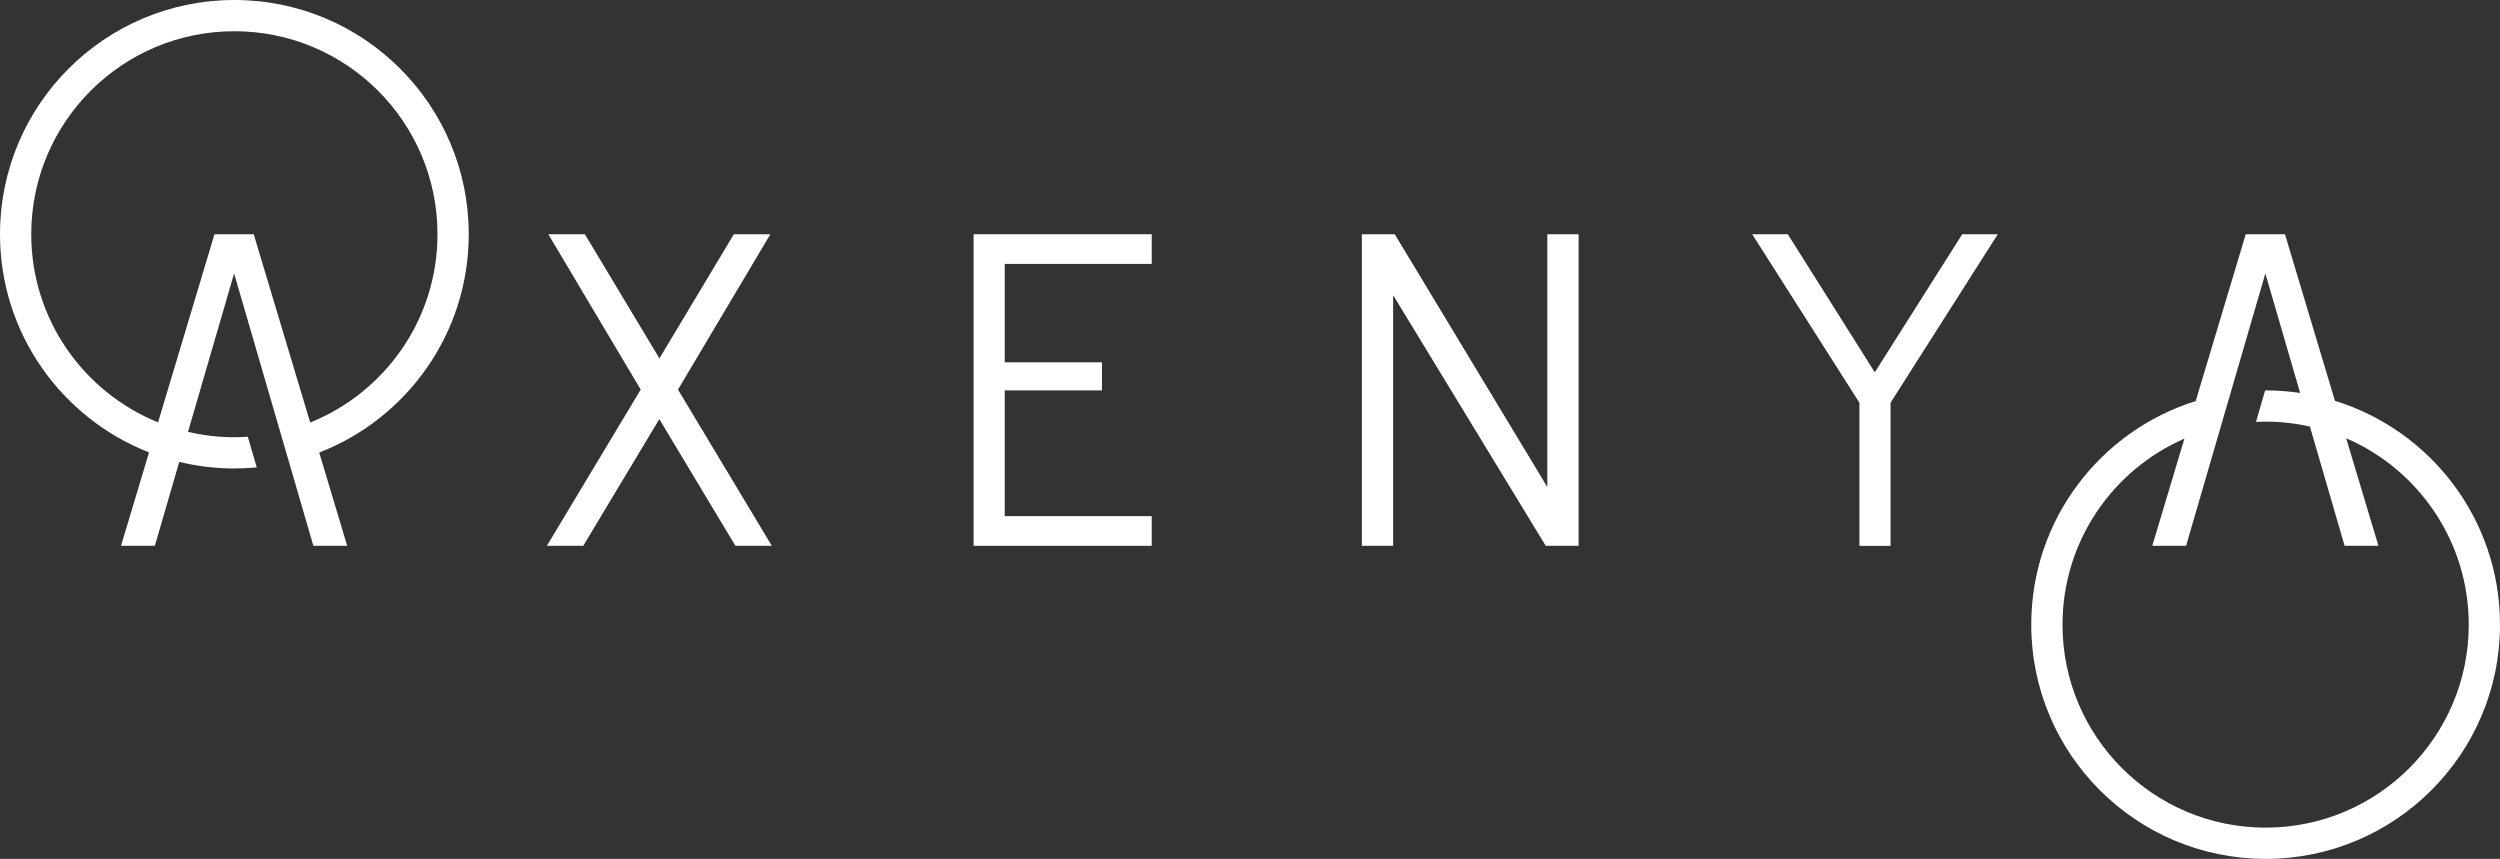 <svg width="620" height="213" viewBox="0 0 620 213" fill="none" xmlns="http://www.w3.org/2000/svg">
<rect x="0" y="0" width="620" height="213" fill="#333333" stroke="none"/>
<path d="M241.449 135.364H285.628V128.005H249.169V96.818H273.289V89.854H249.169V65.449H285.628V58.09H241.449V135.364Z" fill="white"/>
<path d="M383.736 120.78L345.895 58.09H337.741V135.364H345.5V73.203L383.343 135.364H391.493V58.09H383.736V120.78Z" fill="white"/>
<path d="M191.048 58.09H181.995L163.539 88.883L145.045 58.09H135.978L158.893 96.617L135.622 135.365H144.641L163.512 103.94L182.384 135.365H191.41L168.141 96.617L191.048 58.09Z" fill="white"/>
<path d="M464.949 92.333L443.371 58.09H434.544L461.138 99.875V135.37H468.856V99.875L495.451 58.09H486.638L464.949 92.333Z" fill="white"/>
<path d="M76.93 104.782L62.924 58.09H53.192L39.196 104.746C20.758 97.267 7.75 79.201 7.75 58.09C7.75 30.285 30.303 7.746 58.125 7.746C85.945 7.746 108.498 30.285 108.498 58.09C108.498 79.246 95.432 97.334 76.93 104.782ZM58.125 0C26.022 0 0 26.008 0 58.09C0 82.708 15.33 103.733 36.963 112.192L30.012 135.364H38.398L44.457 114.55C48.841 115.606 53.414 116.18 58.125 116.18C59.995 116.18 61.845 116.084 63.67 115.911L61.459 108.312C60.355 108.385 59.245 108.435 58.125 108.435C54.166 108.435 50.319 107.963 46.626 107.101L58.059 67.819L77.719 135.364H86.105L79.165 112.232C100.863 103.806 116.25 82.753 116.25 58.09C116.25 26.008 90.226 0 58.125 0Z" fill="white"/>
<path d="M561.875 205.253C534.054 205.253 511.501 182.713 511.501 154.909C511.501 134.263 523.944 116.54 541.739 108.774L533.763 135.364H542.149L561.809 67.819L570.434 97.451C567.64 97.039 564.784 96.818 561.875 96.818C561.834 96.818 561.795 96.821 561.754 96.822L559.483 104.625C560.275 104.588 561.073 104.564 561.875 104.564C565.649 104.564 569.322 104.992 572.858 105.779L581.469 135.364H589.856L581.852 108.687C599.733 116.418 612.25 134.2 612.25 154.909C612.25 182.713 589.697 205.253 561.875 205.253ZM579.069 99.405L566.674 58.09H556.944L544.531 99.467C520.903 106.843 503.75 128.866 503.75 154.909C503.75 186.991 529.774 213 561.875 213C593.977 213 620 186.991 620 154.909C620 128.809 602.776 106.732 579.069 99.405Z" fill="white"/>
</svg>
